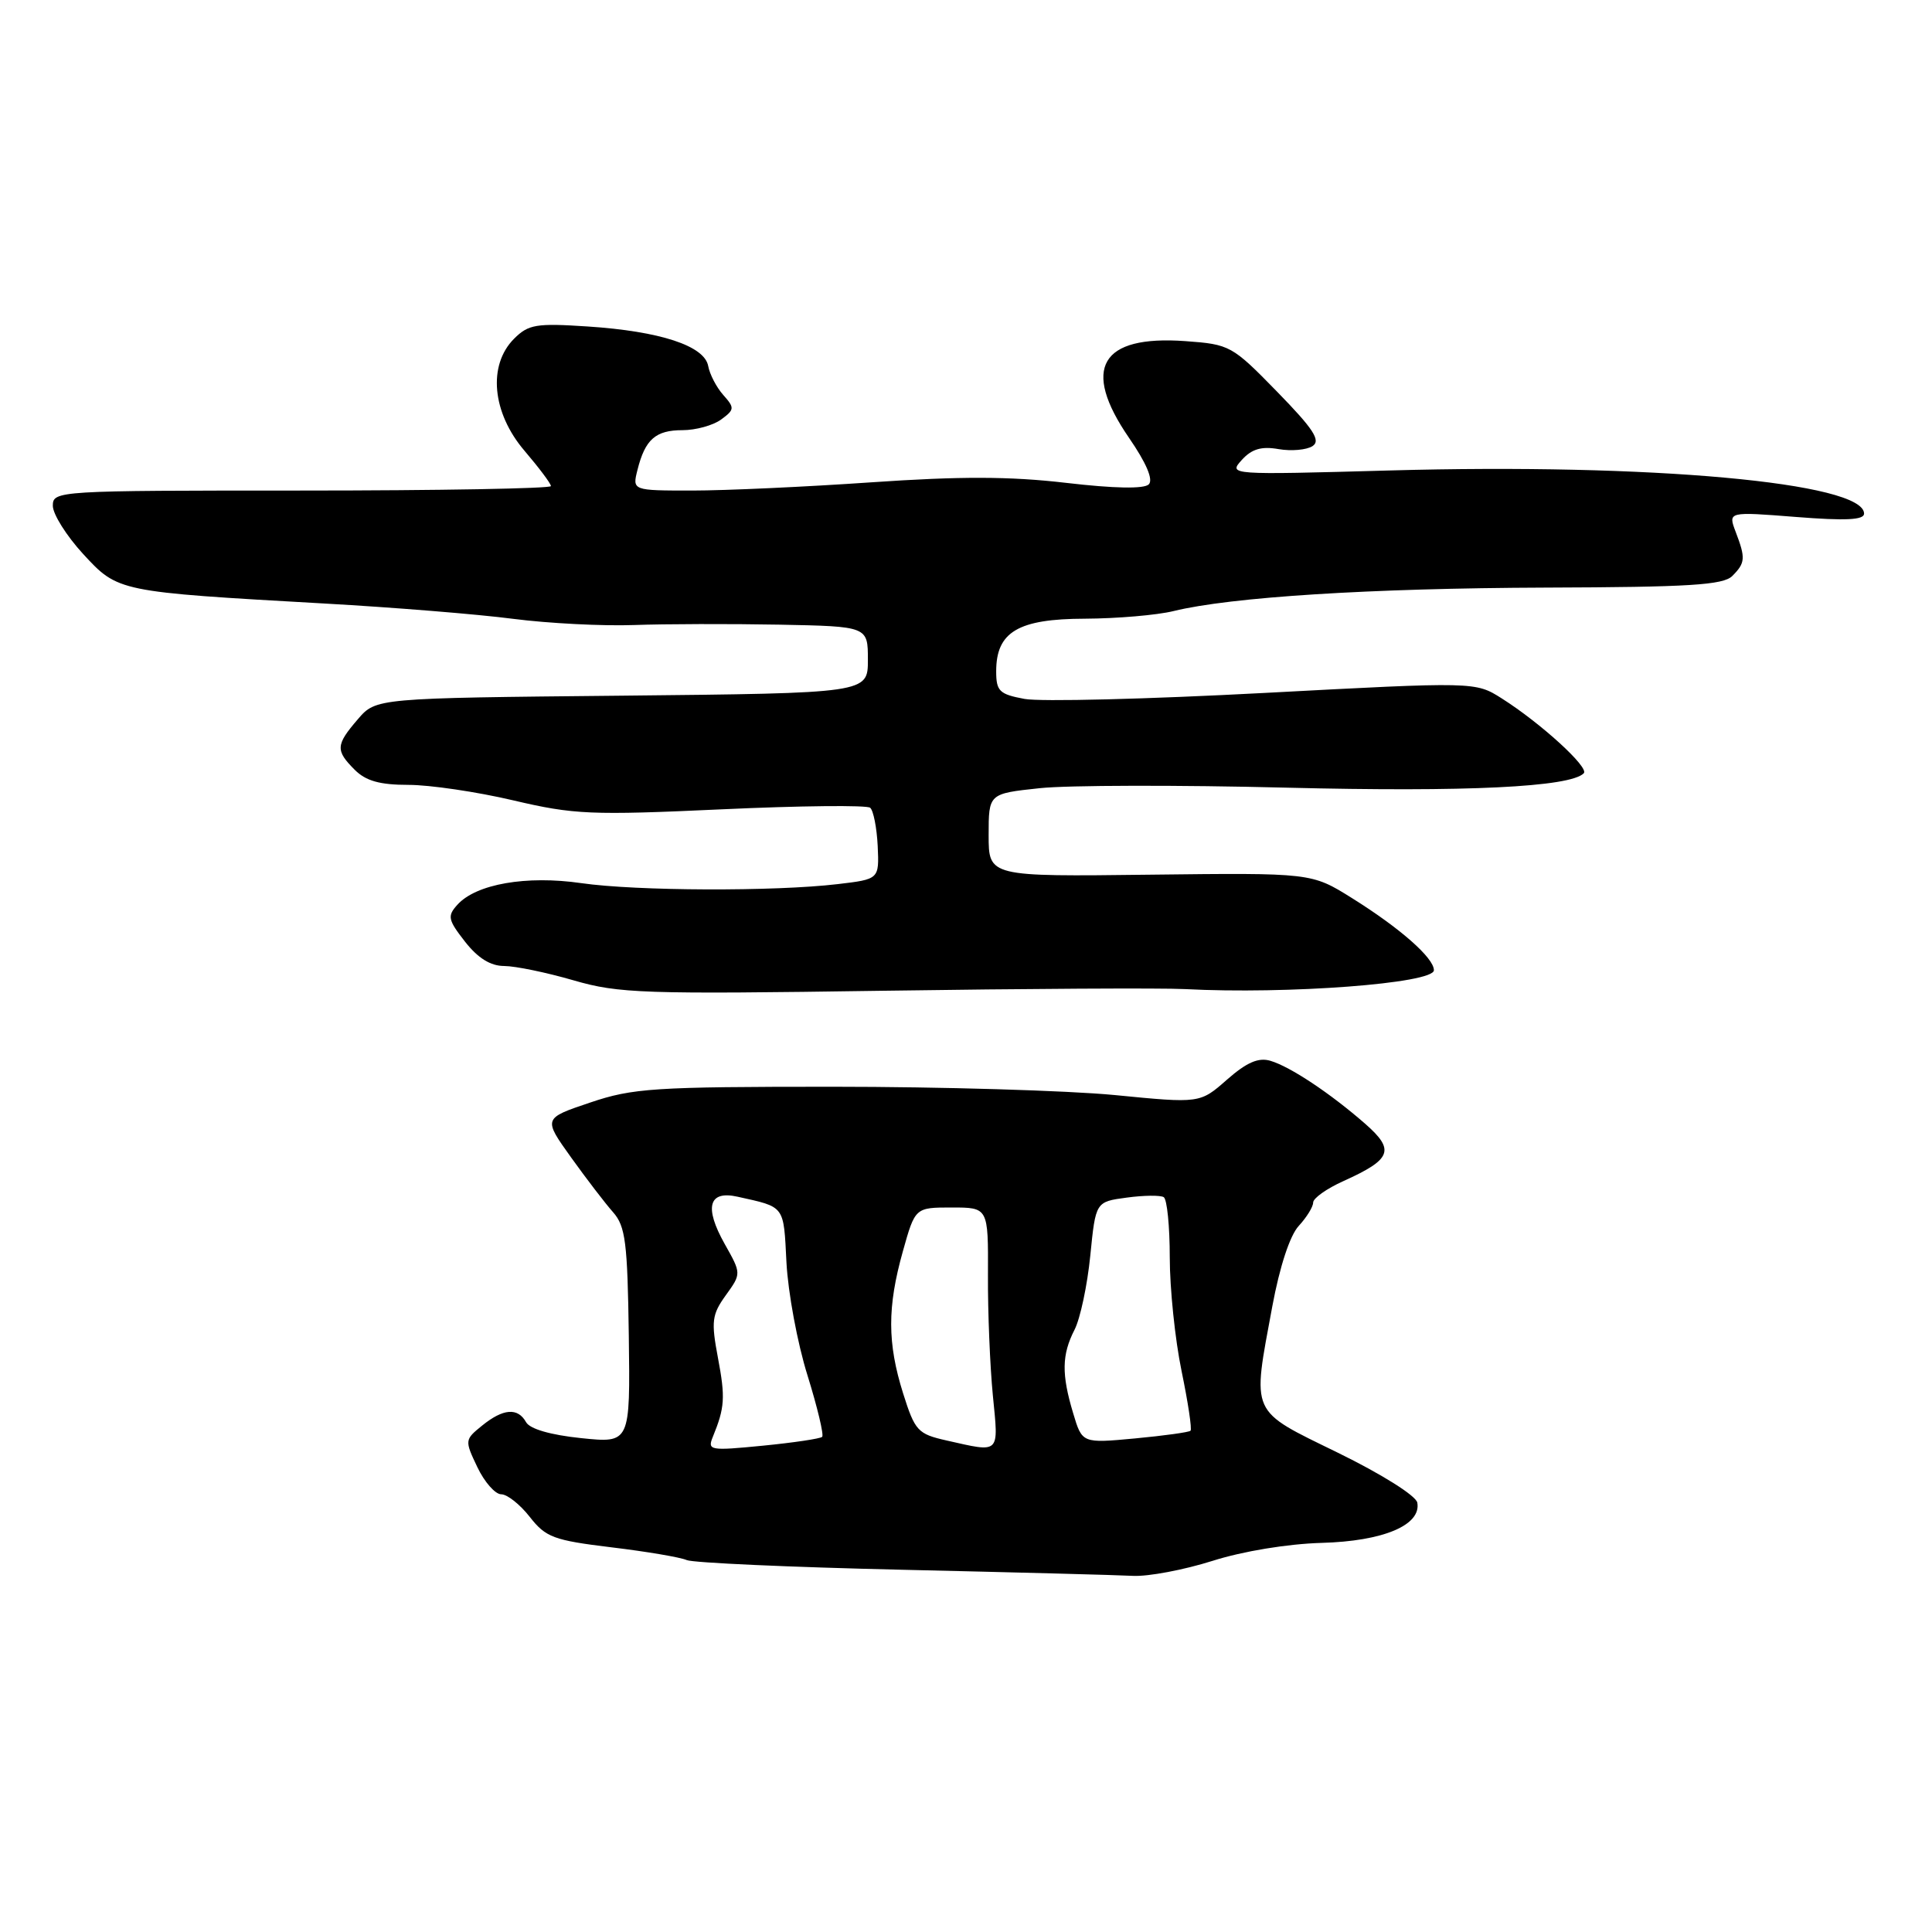 <?xml version="1.0" encoding="UTF-8" standalone="no"?>
<!DOCTYPE svg PUBLIC "-//W3C//DTD SVG 1.1//EN" "http://www.w3.org/Graphics/SVG/1.1/DTD/svg11.dtd" >
<svg xmlns="http://www.w3.org/2000/svg" xmlns:xlink="http://www.w3.org/1999/xlink" version="1.1" viewBox="0 0 256 256">
 <g >
 <path fill="currentColor"
d=" M 160.64 206.83 C 164.69 205.54 170.62 204.57 175.11 204.44 C 183.28 204.22 188.34 202.09 187.80 199.11 C 187.63 198.19 183.09 195.34 177.29 192.50 C 165.51 186.74 165.90 187.60 168.59 173.08 C 169.57 167.82 170.92 163.70 172.09 162.44 C 173.14 161.30 174.00 159.91 174.00 159.34 C 174.00 158.77 175.80 157.49 178.01 156.50 C 184.41 153.61 184.87 152.40 180.91 148.92 C 176.29 144.88 170.96 141.33 168.33 140.56 C 166.75 140.09 165.19 140.77 162.58 143.06 C 159.00 146.21 159.00 146.21 147.70 145.10 C 141.48 144.50 124.69 144.00 110.39 144.00 C 86.63 144.00 83.85 144.18 78.18 146.10 C 71.97 148.19 71.97 148.19 75.66 153.35 C 77.69 156.18 80.20 159.46 81.24 160.63 C 82.88 162.49 83.15 164.63 83.32 177.00 C 83.51 191.23 83.51 191.23 77.01 190.56 C 72.96 190.14 70.22 189.35 69.71 188.45 C 68.61 186.48 66.68 186.63 63.88 188.90 C 61.57 190.77 61.56 190.85 63.25 194.40 C 64.19 196.38 65.62 198.00 66.41 198.00 C 67.21 198.00 68.91 199.35 70.20 201.00 C 72.32 203.71 73.37 204.10 81.03 205.03 C 85.69 205.59 90.17 206.35 91.00 206.72 C 91.83 207.08 104.65 207.66 119.50 208.00 C 134.35 208.34 148.14 208.70 150.14 208.81 C 152.15 208.91 156.87 208.02 160.64 206.83 Z  M 157.00 131.06 C 170.61 131.77 190.00 130.31 190.00 128.56 C 190.00 126.93 185.54 123.00 179.14 119.00 C 173.78 115.65 173.78 115.65 152.39 115.90 C 131.00 116.16 131.00 116.16 131.00 110.66 C 131.00 105.16 131.00 105.16 137.75 104.44 C 141.46 104.04 156.20 104.01 170.50 104.37 C 194.27 104.96 208.07 104.30 209.86 102.46 C 210.60 101.70 204.16 95.82 199.00 92.55 C 195.50 90.33 195.50 90.33 167.50 91.82 C 152.10 92.64 137.81 93.00 135.75 92.61 C 132.42 91.99 132.00 91.58 132.00 88.95 C 132.00 83.73 134.91 82.00 143.75 81.98 C 148.01 81.96 153.30 81.51 155.50 80.97 C 163.08 79.11 181.56 77.94 204.79 77.86 C 223.82 77.80 228.34 77.52 229.54 76.32 C 231.27 74.58 231.32 73.97 229.98 70.46 C 228.97 67.79 228.97 67.79 237.98 68.50 C 244.56 69.02 247.00 68.90 247.00 68.06 C 247.00 63.94 218.72 61.37 184.12 62.34 C 162.86 62.93 162.76 62.93 164.54 60.95 C 165.86 59.49 167.15 59.11 169.42 59.51 C 171.11 59.80 173.14 59.62 173.92 59.11 C 175.04 58.37 174.06 56.86 169.22 51.90 C 163.25 45.78 162.96 45.63 157.06 45.20 C 145.82 44.39 143.26 48.79 149.59 58.00 C 151.89 61.34 152.84 63.56 152.22 64.18 C 151.60 64.80 147.66 64.73 141.25 63.98 C 133.79 63.11 127.21 63.10 115.46 63.91 C 106.79 64.51 96.11 65.00 91.74 65.00 C 83.78 65.00 83.78 65.00 84.47 62.26 C 85.48 58.22 86.87 57.00 90.43 57.00 C 92.18 57.00 94.49 56.37 95.55 55.59 C 97.34 54.28 97.36 54.05 95.84 52.34 C 94.94 51.33 94.04 49.60 93.84 48.50 C 93.35 45.82 87.47 43.89 77.87 43.26 C 71.05 42.81 70.02 42.98 68.12 44.88 C 64.61 48.39 65.20 54.70 69.50 59.73 C 71.42 61.98 73.00 64.08 73.00 64.41 C 73.00 64.73 58.15 65.00 40.00 65.00 C 7.55 65.00 7.00 65.03 7.00 67.02 C 7.00 68.13 8.81 71.00 11.01 73.40 C 15.65 78.43 15.59 78.42 43.00 79.97 C 52.08 80.48 63.33 81.39 68.00 82.00 C 72.67 82.60 79.88 82.97 84.00 82.82 C 88.12 82.67 96.79 82.65 103.25 82.77 C 115.00 83.00 115.00 83.00 115.00 87.43 C 115.00 91.85 115.00 91.85 82.41 92.18 C 49.82 92.50 49.82 92.50 47.41 95.31 C 44.48 98.71 44.44 99.44 47.00 102.00 C 48.48 103.48 50.33 104.00 54.13 104.00 C 56.95 104.00 63.19 104.92 68.00 106.05 C 76.04 107.94 78.28 108.04 95.62 107.24 C 106.01 106.76 114.86 106.67 115.30 107.03 C 115.73 107.39 116.18 109.67 116.30 112.10 C 116.50 116.50 116.50 116.50 111.00 117.15 C 102.63 118.14 84.28 118.07 77.02 117.02 C 69.76 115.97 63.09 117.13 60.61 119.88 C 59.25 121.38 59.35 121.87 61.62 124.78 C 63.34 126.97 65.00 128.00 66.82 128.00 C 68.30 128.01 72.42 128.86 76.00 129.90 C 81.99 131.64 85.23 131.75 117.00 131.28 C 135.97 131.00 153.97 130.90 157.00 131.06 Z  M 94.45 190.40 C 96.04 186.51 96.13 185.20 95.13 179.91 C 94.22 175.08 94.33 174.19 96.17 171.63 C 98.24 168.76 98.24 168.76 96.03 164.84 C 93.28 159.95 93.89 157.71 97.73 158.57 C 104.07 159.98 103.82 159.65 104.21 167.29 C 104.42 171.26 105.66 177.98 106.99 182.22 C 108.31 186.47 109.19 190.15 108.94 190.39 C 108.70 190.63 105.16 191.16 101.09 191.56 C 94.06 192.25 93.72 192.19 94.45 190.40 Z  M 125.42 190.87 C 121.61 190.01 121.24 189.61 119.67 184.64 C 117.57 177.96 117.56 173.20 119.63 165.82 C 121.26 160.00 121.26 160.00 126.11 160.00 C 130.95 160.00 130.95 160.00 130.91 168.92 C 130.88 173.83 131.18 181.03 131.56 184.92 C 132.33 192.76 132.61 192.49 125.42 190.87 Z  M 142.20 187.26 C 140.64 182.08 140.69 179.51 142.38 176.20 C 143.14 174.72 144.08 170.29 144.47 166.37 C 145.18 159.24 145.18 159.24 149.29 158.69 C 151.56 158.38 153.77 158.36 154.20 158.63 C 154.64 158.90 155.00 162.49 155.00 166.60 C 155.00 170.72 155.70 177.49 156.56 181.65 C 157.42 185.81 157.96 189.38 157.75 189.58 C 157.55 189.78 154.23 190.24 150.39 190.60 C 143.39 191.25 143.39 191.25 142.20 187.26 Z "/>
</g>
</svg>
